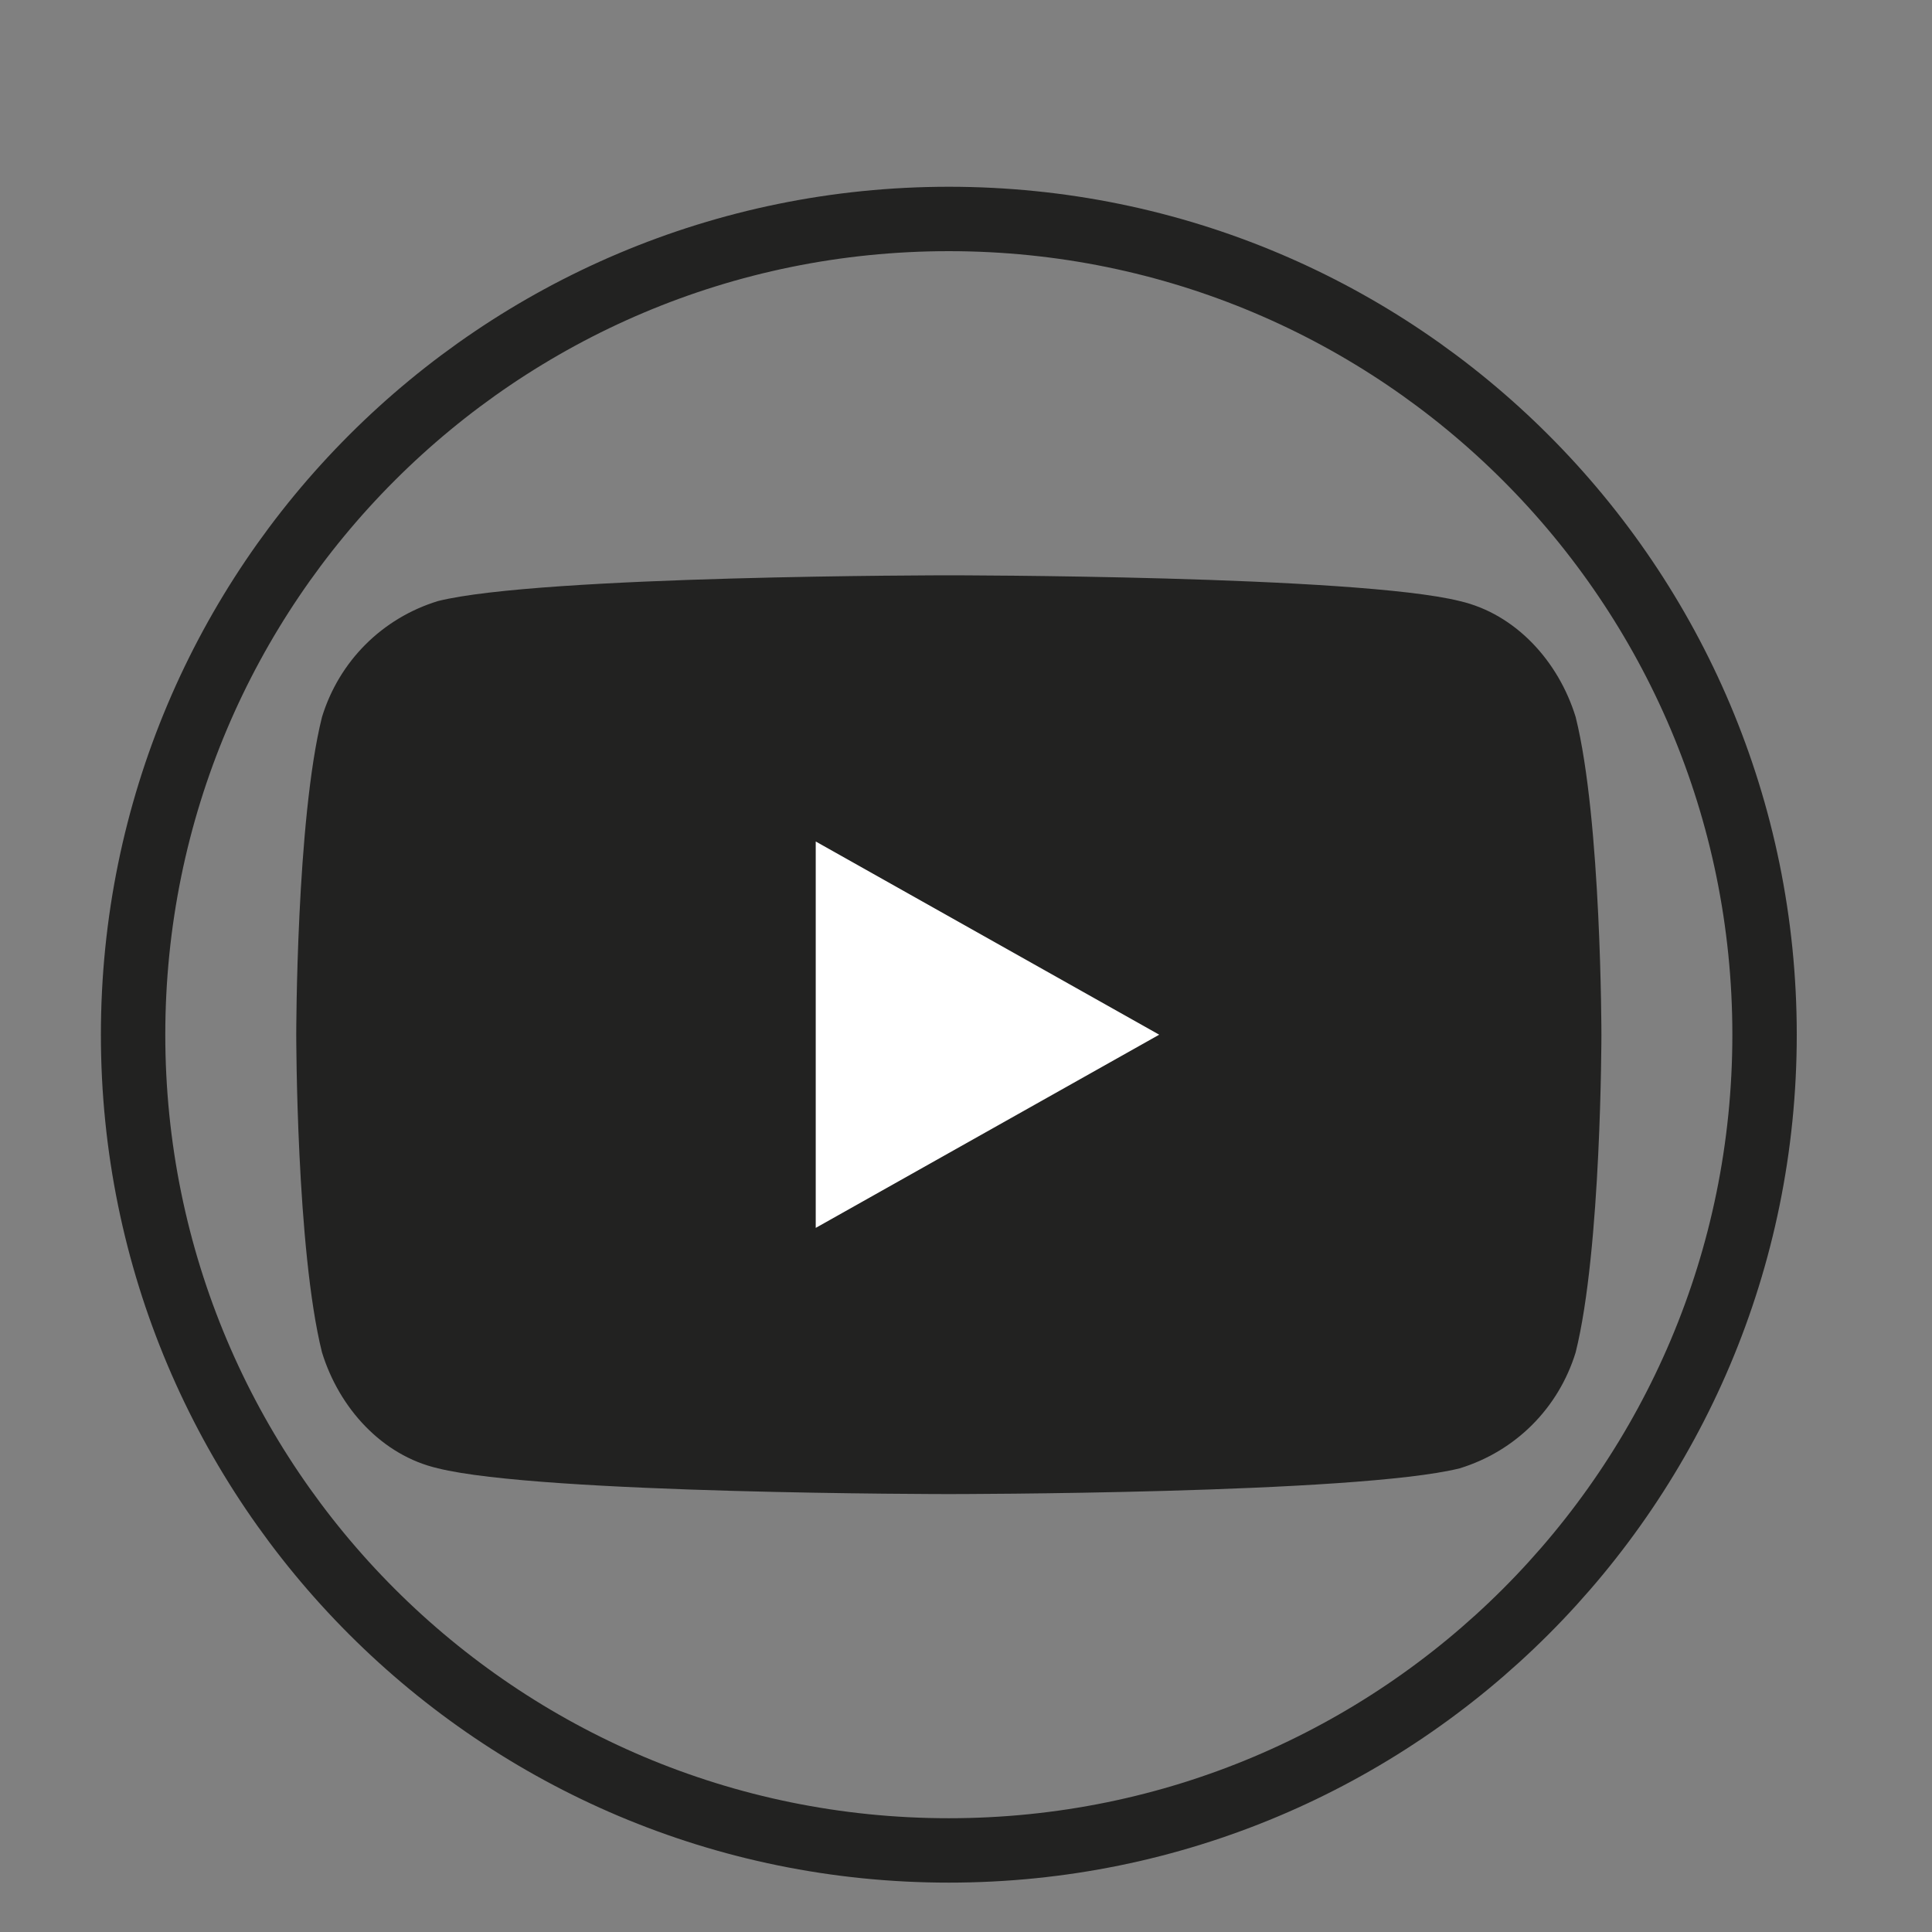 <?xml version="1.0" encoding="utf-8"?>
<!-- Generator: Adobe Illustrator 26.0.3, SVG Export Plug-In . SVG Version: 6.00 Build 0)  -->
<svg version="1.1" id="Layer_1" xmlns="http://www.w3.org/2000/svg" xmlns:xlink="http://www.w3.org/1999/xlink" x="0px" y="0px"
	 viewBox="0 0 45 45" style="enable-background:new 0 0 45 45;" xml:space="preserve">
<rect x="0" y="0" width="45" height="45" fill="#808080" stroke="none"/>
<style type="text/css">
	.st0{fill:none;stroke:#222221;stroke-width:1.5;stroke-miterlimit:10;}
	.st1{fill:#222221;}
	.st2{fill:#FFFFFF;}
</style>
<g id="XMLID_2116_">
	<path id="XMLID_2123_" class="st0" d="M22.1,43.1L22.1,43.1c-10.5,0-19-8.5-19-19v0c0-10.5,8.5-19,19-19l0,0c10.5,0,19,8.5,19,19v0
		C41.1,34.6,32.6,43.1,22.1,43.1z"/>
	<g id="XMLID_2117_">
		<path id="XMLID_2121_" class="st1" d="M36.7,16.7c-0.4-1.3-1.4-2.4-2.7-2.7c-2.4-0.6-11.9-0.6-11.9-0.6s-9.5,0-11.9,0.6
			c-1.3,0.4-2.3,1.4-2.7,2.7c-0.6,2.4-0.6,7.4-0.6,7.4s0,5,0.6,7.4c0.4,1.3,1.4,2.4,2.7,2.7c2.4,0.6,11.9,0.6,11.9,0.6
			s9.5,0,11.9-0.6c1.3-0.4,2.3-1.4,2.7-2.7c0.6-2.4,0.6-7.4,0.6-7.4S37.3,19.1,36.7,16.7z"/>
		<polygon id="XMLID_2118_" class="st2" points="19,28.6 19,19.6 27,24.1 		"/>
	</g>
</g>
</svg>
